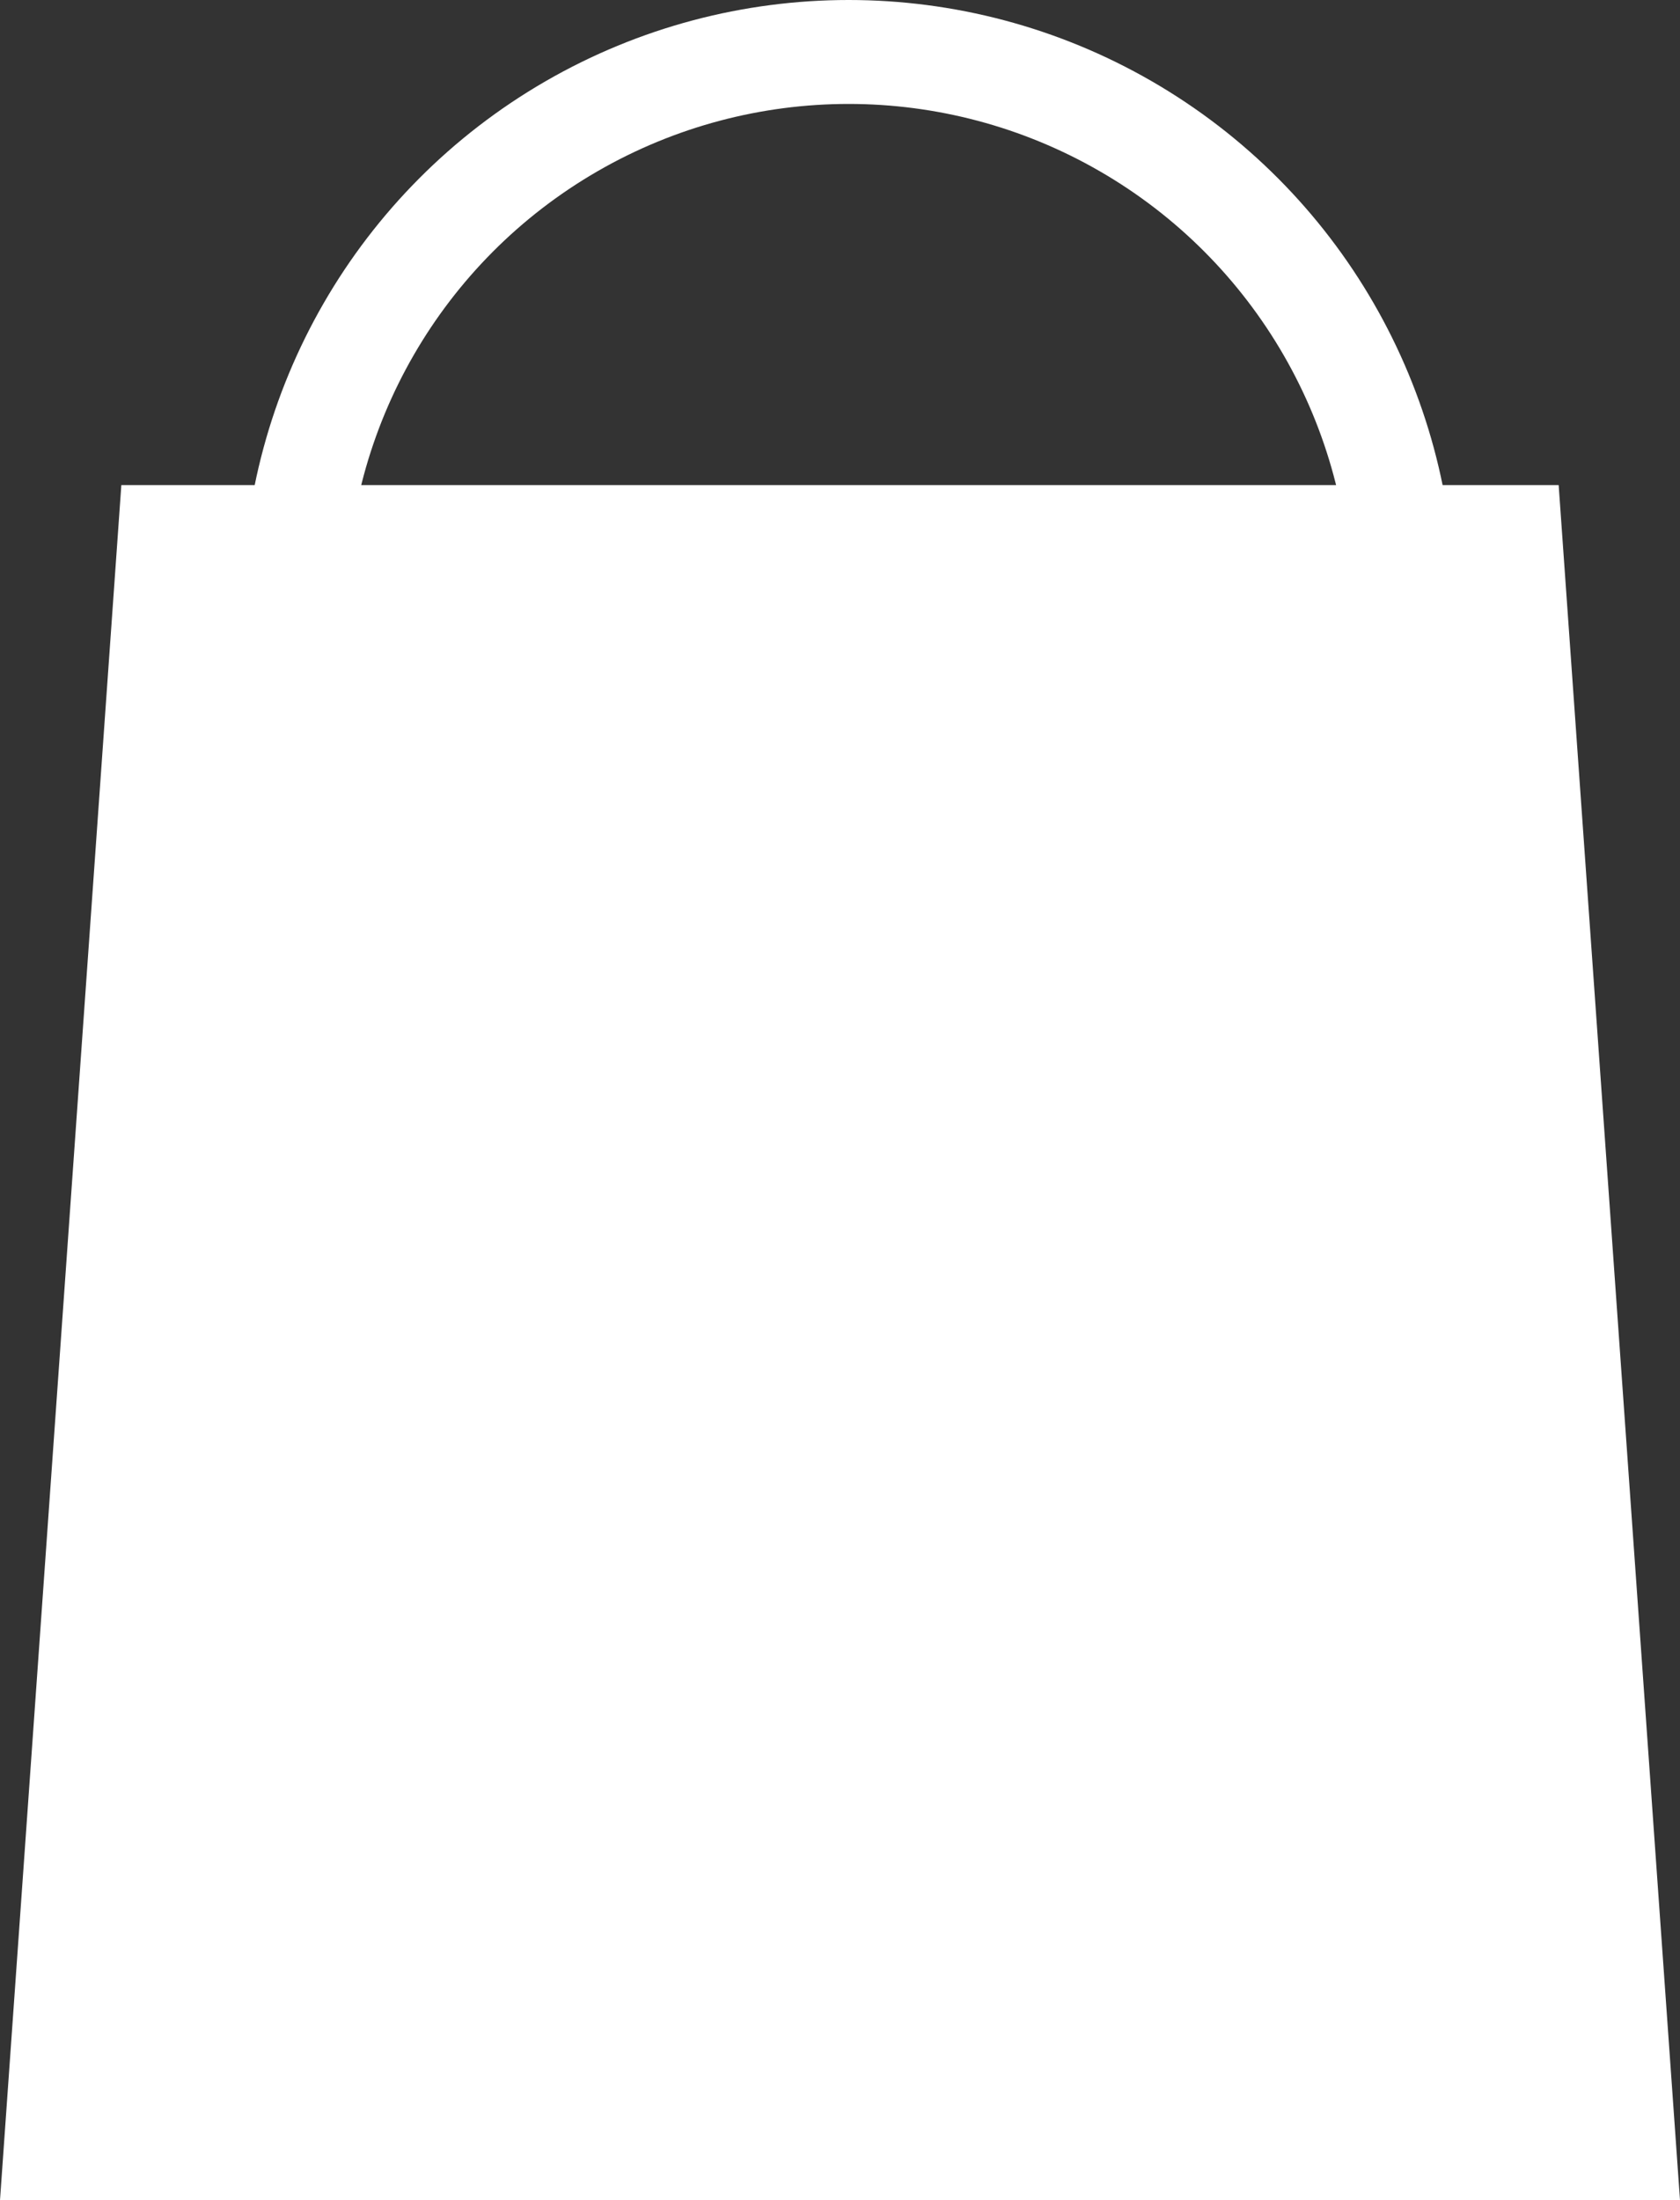 <svg width="97" height="127" viewBox="0 0 97 127" fill="none" xmlns="http://www.w3.org/2000/svg">
<rect x="0" y="0" width="97" height="127" fill="#333333" stroke="none"/>
<path fill-rule="evenodd" clip-rule="evenodd" d="M48.5 28H7.006L0 127H48.5H97L89.994 28H48.5Z" fill="white"/>
<circle cx="49" cy="35" r="32" stroke="white" stroke-width="6"/>
</svg>
